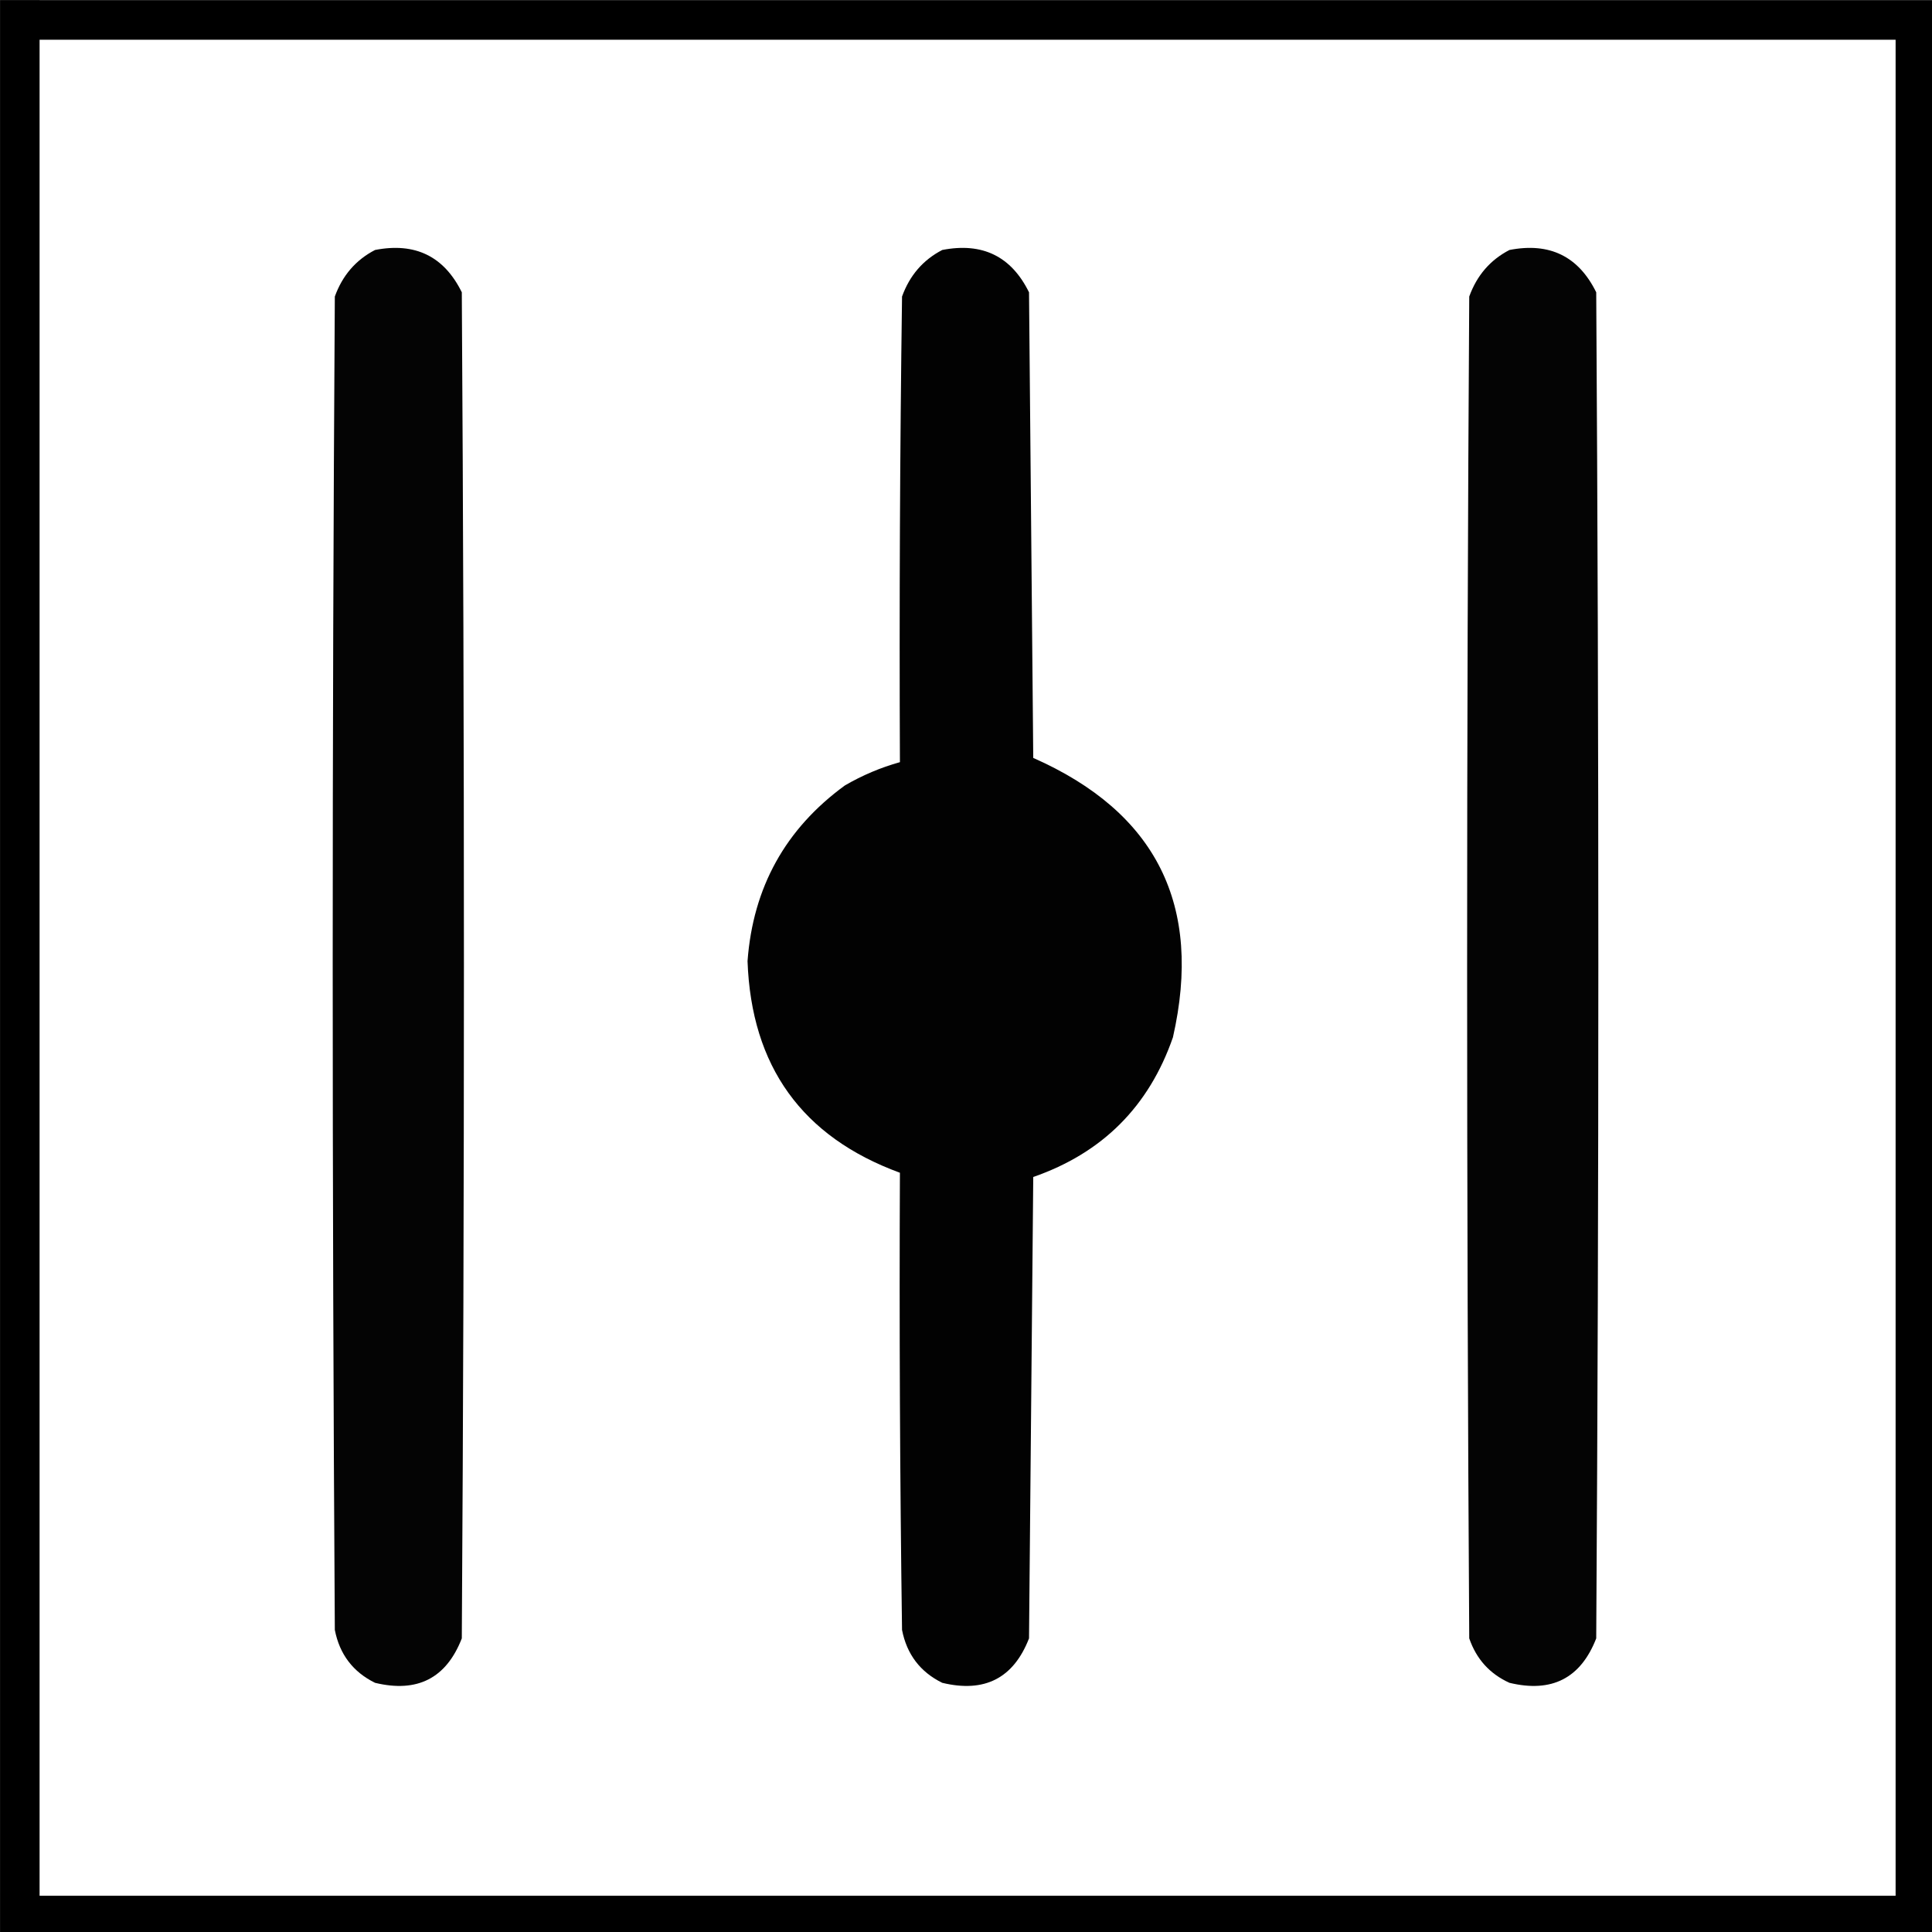 <?xml version="1.0" encoding="UTF-8" standalone="no"?>
<svg
   xmlns:dc="http://purl.org/dc/elements/1.1/"
   xmlns:cc="http://creativecommons.org/ns#"
   xmlns:rdf="http://www.w3.org/1999/02/22-rdf-syntax-ns#"
   xmlns:svg="http://www.w3.org/2000/svg"
   xmlns="http://www.w3.org/2000/svg"
   xmlns:sodipodi="http://sodipodi.sourceforge.net/DTD/sodipodi-0.dtd"
   xmlns:inkscape="http://www.inkscape.org/namespaces/inkscape"
   width="12.7mm"
   height="12.701mm"
   viewBox="0 0 12.7 12.701"
   version="1.1"
   id="svg38"
   inkscape:version="1.0.2-2 (e86c870879, 2021-01-15)"
   sodipodi:docname="middle_control.svg">
  <rect x="0" y="0" width="12.7" height="12.701" fill="#808080" stroke="none"/>
  <defs
     id="defs32" />
  <sodipodi:namedview
     id="base"
     pagecolor="#4f4f4f"
     bordercolor="#666666"
     borderopacity="1.0"
     inkscape:pageopacity="0"
     inkscape:pageshadow="2"
     inkscape:zoom="5.2370097"
     inkscape:cx="21.238658"
     inkscape:cy="31.533791"
     inkscape:document-units="mm"
     inkscape:current-layer="layer1"
     inkscape:document-rotation="0"
     showgrid="false"
     inkscape:pagecheckerboard="false"
     fit-margin-top="0"
     fit-margin-left="0"
     fit-margin-right="0"
     fit-margin-bottom="0"
     inkscape:showpageshadow="false"
     inkscape:window-width="1278"
     inkscape:window-height="1018"
     inkscape:window-x="-7"
     inkscape:window-y="0"
     inkscape:window-maximized="0" />
  <g
     inkscape:label="Layer 1"
     inkscape:groupmode="layer"
     id="layer1"
     transform="translate(-282.424,-82.852)">
    <g
       id="g30"
       transform="matrix(0.265,0,0,0.265,282.292,82.721)"
       style="clip-rule:evenodd;fill-rule:evenodd;image-rendering:optimizeQuality;shape-rendering:geometricPrecision;text-rendering:geometricPrecision">
      <g
         id="g25">
        <rect
           style="fill:#ffffff;stroke-width:0.98"
           id="rect14"
           width="47.02"
           height="47.02"
           x="0.99"
           y="0.99" />
      </g>
      <path
         style="fill:none;stroke:#000000;stroke-width:0.98px;stroke-linecap:butt;stroke-linejoin:miter;stroke-opacity:1"
         d="M 0.99,0.99 H 48.01 V 48.01 H 0.99 V 0.497"
         id="path16"
         sodipodi:nodetypes="ccccc" />
    </g>
    <g
       id="g12"
       style="clip-rule:evenodd;fill-rule:evenodd;image-rendering:optimizeQuality;shape-rendering:geometricPrecision;text-rendering:geometricPrecision"
       transform="matrix(0.041,0,0,0.041,280.502,82.636)" />
    <g
       id="g1213"
       transform="matrix(0.105,0,0,0.105,258.397,79.842)">
      <g
         id="g8"
         style="clip-rule:evenodd;fill-rule:evenodd;image-rendering:optimizeQuality;shape-rendering:geometricPrecision;text-rendering:geometricPrecision"
         transform="matrix(0.265,0,0,0.265,237.865,35.969)">
        <path
           style="opacity:1"
           fill="#040404"
           d="m 54.5,31.5 c 9.474,-1.846 16.307,1.488 20.5,10 0.667,106 0.667,212 0,318 -3.663,9.416 -10.496,12.916 -20.5,10.5 -5.207,-2.565 -8.373,-6.732 -9.5,-12.5 -0.667,-105 -0.667,-210 0,-315 1.798,-4.982 4.965,-8.649 9.5,-11 z"
           id="path6" />
      </g>
      <g
         id="g12-2"
         style="clip-rule:evenodd;fill-rule:evenodd;image-rendering:optimizeQuality;shape-rendering:geometricPrecision;text-rendering:geometricPrecision"
         transform="matrix(0.265,0,0,0.265,237.865,35.969)">
        <path
           style="opacity:1"
           fill="#020202"
           d="m 188.5,31.5 c 9.474,-1.846 16.307,1.488 20.5,10 0.333,36.667 0.667,73.333 1,110 29.085,12.837 40.085,34.837 33,66 -5.667,16.333 -16.667,27.333 -33,33 -0.333,36.333 -0.667,72.667 -1,109 -3.663,9.416 -10.496,12.916 -20.5,10.5 -5.207,-2.565 -8.374,-6.732 -9.5,-12.5 -0.5,-35.998 -0.667,-71.998 -0.5,-108 -23.107,-8.47 -35.107,-25.136 -36,-50 1.293,-17.423 8.959,-31.256 23,-41.5 4.135,-2.403 8.468,-4.237 13,-5.5 -0.167,-36.668 0,-73.335 0.5,-110 1.798,-4.982 4.965,-8.649 9.5,-11 z"
           id="path10" />
      </g>
      <g
         id="g16"
         style="clip-rule:evenodd;fill-rule:evenodd;image-rendering:optimizeQuality;shape-rendering:geometricPrecision;text-rendering:geometricPrecision"
         transform="matrix(0.265,0,0,0.265,237.865,35.969)">
        <path
           style="opacity:1"
           fill="#040404"
           d="m 322.5,31.5 c 9.474,-1.846 16.307,1.488 20.5,10 0.667,106 0.667,212 0,318 -3.663,9.416 -10.496,12.916 -20.5,10.5 -4.647,-2.106 -7.814,-5.606 -9.5,-10.5 -0.667,-105.667 -0.667,-211.333 0,-317 1.798,-4.982 4.965,-8.649 9.5,-11 z"
           id="path14" />
      </g>
    </g>
  </g>
</svg>
